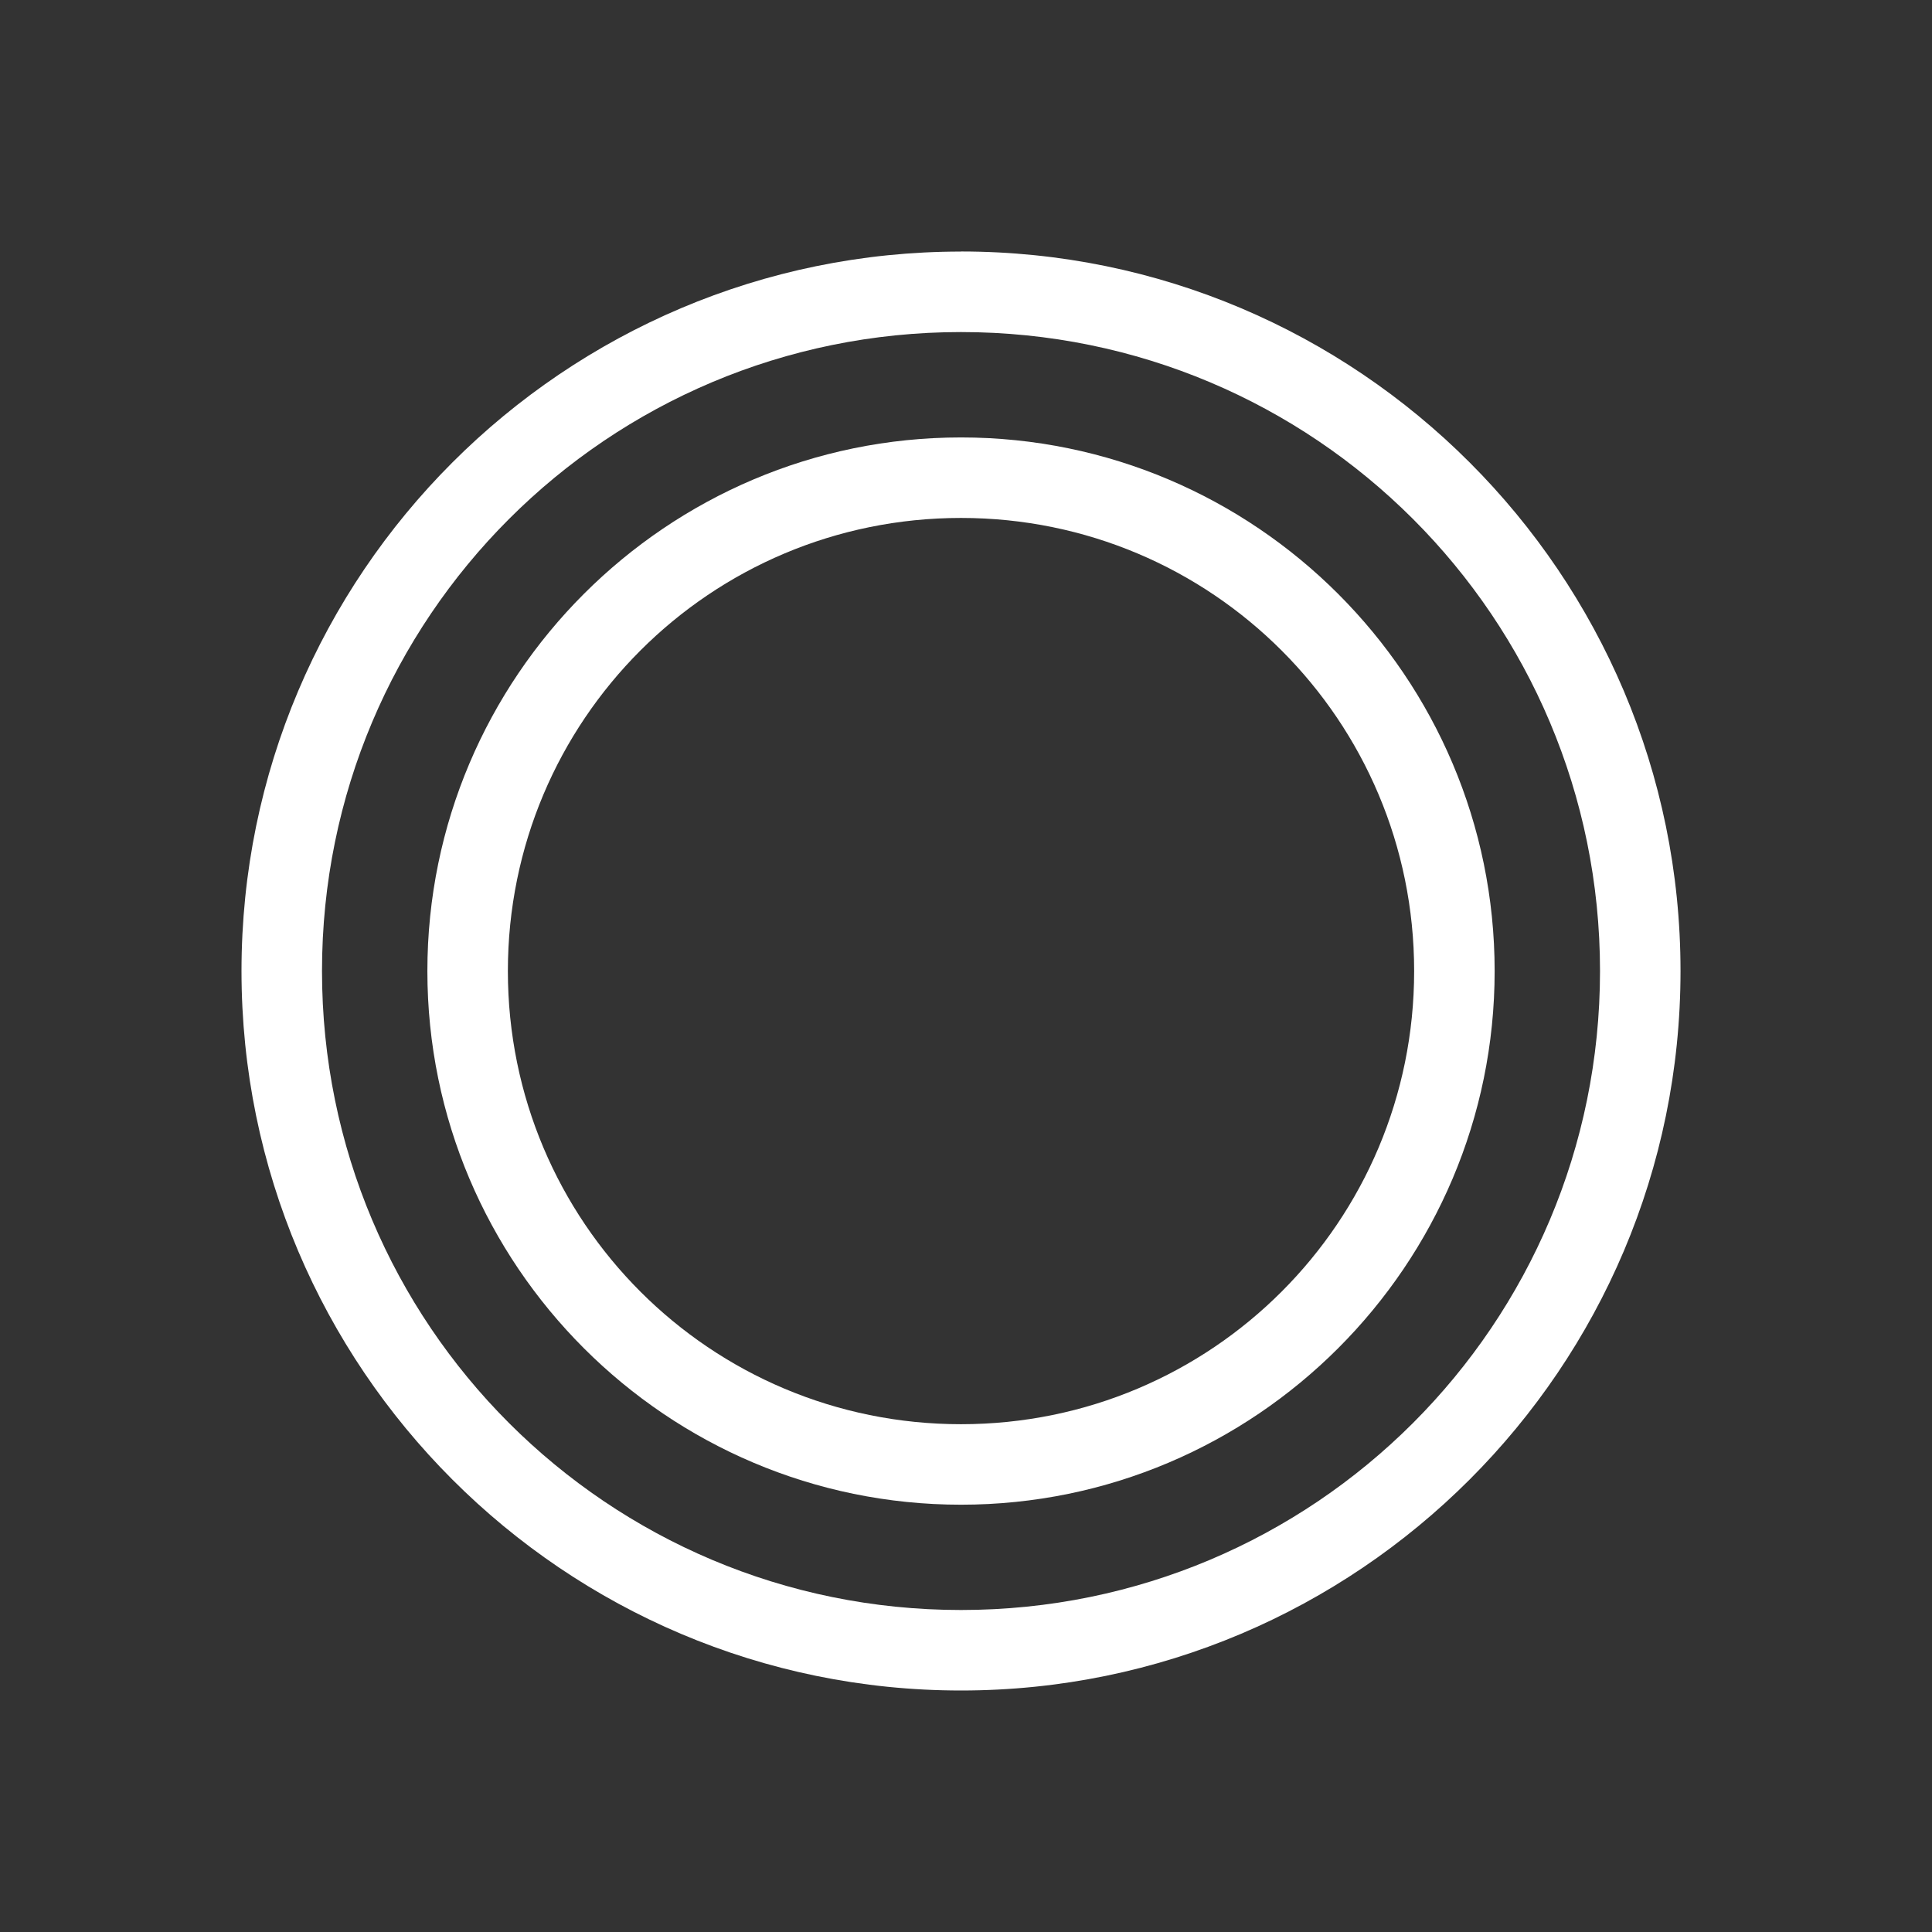 <?xml version="1.0" encoding="UTF-8" standalone="no"?>
<svg
   xmlns:dc="http://purl.org/dc/elements/1.1/"
   xmlns:cc="http://creativecommons.org/ns#"
   xmlns:rdf="http://www.w3.org/1999/02/22-rdf-syntax-ns#"
   xmlns:svg="http://www.w3.org/2000/svg"
   xmlns="http://www.w3.org/2000/svg"
   xmlns:sodipodi="http://sodipodi.sourceforge.net/DTD/sodipodi-0.dtd"
   xmlns:inkscape="http://www.inkscape.org/namespaces/inkscape"
   width="24"
   height="24"
   version="1"
   id="svg10"
   sodipodi:docname="simplescreenrecorder-panel.svg"
   inkscape:version="0.92.3 (2405546, 2018-03-11)">
  <rect width="100%" height="100%" fill="#333333" stroke="none"/>
  <sodipodi:namedview
     pagecolor="#ffffff"
     bordercolor="#666666"
     borderopacity="1"
     objecttolerance="10"
     gridtolerance="10"
     guidetolerance="10"
     inkscape:pageopacity="0"
     inkscape:pageshadow="2"
     inkscape:window-width="1348"
     inkscape:window-height="769"
     id="namedview12"
     showgrid="false"
     inkscape:zoom="9.8333333"
     inkscape:cx="0.45762712"
     inkscape:cy="12"
     inkscape:window-x="498"
     inkscape:window-y="126"
     inkscape:window-maximized="0"
     inkscape:current-layer="g836" />
  <defs
     id="defs4">
    <style
       type="text/css"
       id="style2">.ColorScheme-Text { color:#5c616c; } .ColorScheme-Highlight { color:#5294e2; } .ColorScheme-ButtonBackground { color:#d3dae3; }</style>
  </defs>
  <g
     transform="matrix(1.125,0,0,1.125,-435.402,-199.791)"
     style="fill:#ffffff;fill-opacity:1"
     id="g8" />
  <g
     id="g836"
     style="fill:#ffffff;fill-opacity:1">
    <path
       inkscape:connector-curvature="0"
       id="path831"
       d="M 11.938,3.125 C 7.007,3.125 3,7.132 3,12.062 3,16.993 7.007,21 11.938,21 c 4.93,0 8.938,-4.007 8.938,-8.938 0,-4.93 -4.007,-8.938 -8.938,-8.938 z m 0,1 c 4.39,0 7.938,3.548 7.938,7.938 C 19.875,16.452 16.327,20 11.938,20 7.548,20 4,16.452 4,12.062 4,7.673 7.548,4.125 11.938,4.125 Z"
       style="color:#000000;font-style:normal;font-variant:normal;font-weight:normal;font-stretch:normal;font-size:medium;line-height:normal;font-family:sans-serif;font-variant-ligatures:normal;font-variant-position:normal;font-variant-caps:normal;font-variant-numeric:normal;font-variant-alternates:normal;font-feature-settings:normal;text-indent:0;text-align:start;text-decoration:none;text-decoration-line:none;text-decoration-style:solid;text-decoration-color:#000000;letter-spacing:normal;word-spacing:normal;text-transform:none;writing-mode:lr-tb;direction:ltr;text-orientation:mixed;dominant-baseline:auto;baseline-shift:baseline;text-anchor:start;white-space:normal;shape-padding:0;clip-rule:nonzero;display:inline;overflow:visible;visibility:visible;opacity:1;isolation:auto;mix-blend-mode:normal;color-interpolation:sRGB;color-interpolation-filters:linearRGB;solid-color:#000000;solid-opacity:1;vector-effect:none;fill:#ffffff;fill-opacity:1;fill-rule:nonzero;stroke:none;stroke-width:1;stroke-linecap:round;stroke-linejoin:round;stroke-miterlimit:4;stroke-dasharray:none;stroke-dashoffset:0;stroke-opacity:1;color-rendering:auto;image-rendering:auto;shape-rendering:auto;text-rendering:auto;enable-background:accumulate" />
    <path
       inkscape:connector-curvature="0"
       id="path833"
       d="m 11.938,5.434 c -3.655,0 -6.629,2.974 -6.629,6.629 0,3.655 2.974,6.629 6.629,6.629 3.655,0 6.629,-2.974 6.629,-6.629 0,-3.655 -2.974,-6.629 -6.629,-6.629 z m 0,1 c 3.114,0 5.629,2.514 5.629,5.629 0,3.114 -2.514,5.629 -5.629,5.629 -3.114,0 -5.629,-2.514 -5.629,-5.629 -10e-8,-3.114 2.514,-5.629 5.629,-5.629 z"
       style="color:#000000;font-style:normal;font-variant:normal;font-weight:normal;font-stretch:normal;font-size:medium;line-height:normal;font-family:sans-serif;font-variant-ligatures:normal;font-variant-position:normal;font-variant-caps:normal;font-variant-numeric:normal;font-variant-alternates:normal;font-feature-settings:normal;text-indent:0;text-align:start;text-decoration:none;text-decoration-line:none;text-decoration-style:solid;text-decoration-color:#000000;letter-spacing:normal;word-spacing:normal;text-transform:none;writing-mode:lr-tb;direction:ltr;text-orientation:mixed;dominant-baseline:auto;baseline-shift:baseline;text-anchor:start;white-space:normal;shape-padding:0;clip-rule:nonzero;display:inline;overflow:visible;visibility:visible;opacity:1;isolation:auto;mix-blend-mode:normal;color-interpolation:sRGB;color-interpolation-filters:linearRGB;solid-color:#000000;solid-opacity:1;vector-effect:none;fill:#ffffff;fill-opacity:1;fill-rule:nonzero;stroke:none;stroke-width:1;stroke-linecap:round;stroke-linejoin:round;stroke-miterlimit:4;stroke-dasharray:none;stroke-dashoffset:0;stroke-opacity:1;color-rendering:auto;image-rendering:auto;shape-rendering:auto;text-rendering:auto;enable-background:accumulate" />
  </g>
</svg>
